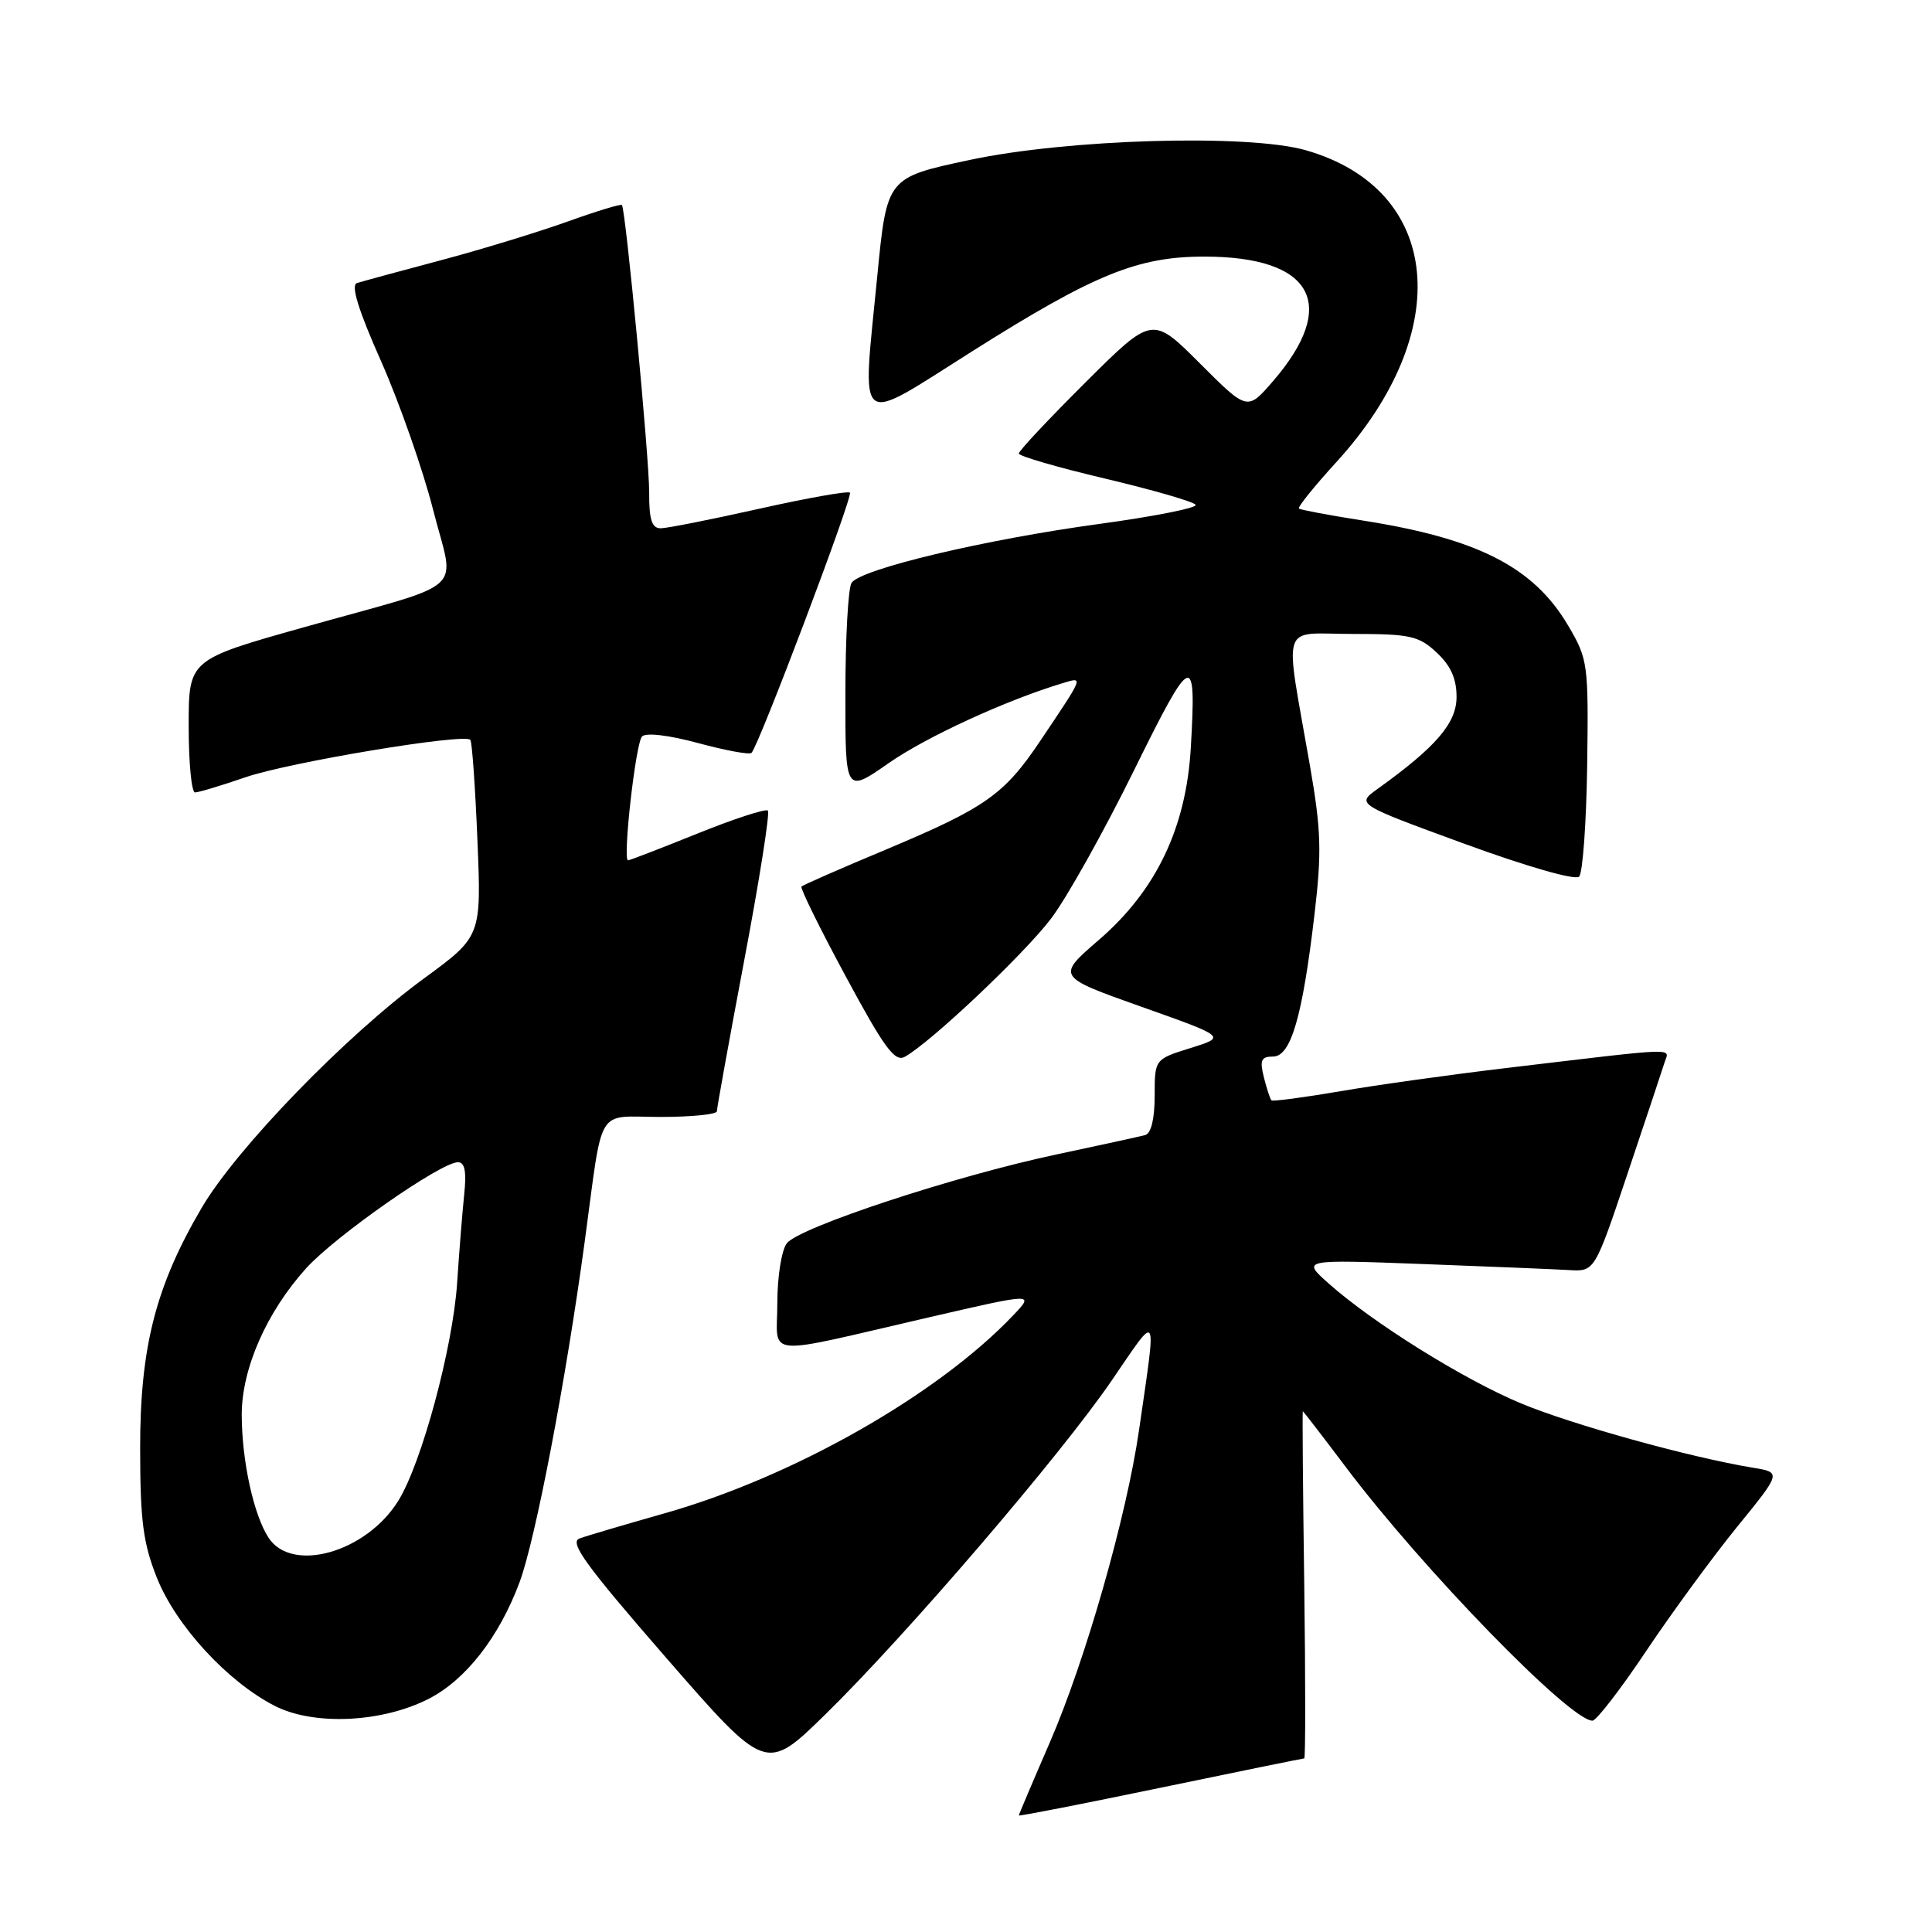 <?xml version="1.0" encoding="UTF-8" standalone="no"?>
<!DOCTYPE svg PUBLIC "-//W3C//DTD SVG 1.1//EN" "http://www.w3.org/Graphics/SVG/1.1/DTD/svg11.dtd" >
<svg xmlns="http://www.w3.org/2000/svg" xmlns:xlink="http://www.w3.org/1999/xlink" version="1.1" viewBox="0 0 256 256">
 <g >
 <path fill="currentColor"
d=" M 172.82 233.00 C 172.99 233.00 172.99 222.65 172.82 210.00 C 172.64 197.35 172.56 187.00 172.63 187.00 C 172.70 187.00 175.25 190.31 178.30 194.36 C 188.48 207.89 208.03 228.00 211.01 228.00 C 211.52 228.00 214.74 223.84 218.14 218.75 C 221.55 213.66 226.97 206.26 230.19 202.30 C 236.05 195.10 236.05 195.10 232.27 194.48 C 223.94 193.11 208.36 188.79 201.55 185.96 C 193.94 182.79 181.87 175.26 176.00 170.02 C 172.50 166.89 172.50 166.89 188.50 167.49 C 197.30 167.82 206.03 168.18 207.90 168.29 C 211.30 168.50 211.30 168.50 215.66 155.50 C 218.06 148.35 220.27 141.72 220.57 140.76 C 221.19 138.81 222.88 138.75 199.50 141.53 C 192.35 142.38 182.51 143.75 177.63 144.59 C 172.76 145.42 168.63 145.97 168.47 145.80 C 168.30 145.63 167.85 144.26 167.47 142.75 C 166.90 140.47 167.11 140.00 168.68 140.00 C 171.05 140.00 172.58 134.76 174.18 121.14 C 175.15 112.89 175.06 110.01 173.58 101.49 C 170.18 81.95 169.52 84.00 179.22 84.00 C 186.84 84.00 187.98 84.25 190.35 86.45 C 192.22 88.19 193.00 89.91 193.00 92.34 C 193.00 95.82 190.30 98.96 182.54 104.53 C 179.71 106.56 179.71 106.56 194.03 111.80 C 202.28 114.82 208.73 116.67 209.24 116.16 C 209.72 115.68 210.20 109.03 210.31 101.39 C 210.49 87.95 210.41 87.35 207.81 82.93 C 203.23 75.14 195.84 71.36 180.50 68.96 C 176.10 68.27 172.33 67.56 172.12 67.39 C 171.91 67.21 174.12 64.47 177.03 61.28 C 192.91 43.92 191.07 25.05 173.00 19.90 C 165.37 17.73 141.48 18.42 128.51 21.19 C 117.52 23.53 117.52 23.53 116.25 36.52 C 114.23 57.30 113.14 56.44 128.93 46.48 C 145.00 36.34 150.75 34.00 159.57 34.00 C 173.98 34.00 177.47 40.34 168.66 50.53 C 165.28 54.44 165.28 54.44 158.99 48.15 C 152.69 41.85 152.69 41.85 143.85 50.65 C 138.98 55.50 135.00 59.74 135.00 60.09 C 135.00 60.44 140.17 61.94 146.49 63.43 C 152.80 64.93 158.18 66.48 158.43 66.89 C 158.68 67.29 152.95 68.43 145.69 69.42 C 130.47 71.49 113.99 75.41 112.83 77.24 C 112.39 77.93 112.02 84.49 112.02 91.81 C 112.00 105.13 112.00 105.13 117.75 101.12 C 122.75 97.63 133.33 92.77 140.88 90.50 C 143.59 89.68 143.65 89.52 137.84 98.17 C 133.05 105.31 130.58 107.04 117.30 112.61 C 111.39 115.08 106.40 117.27 106.20 117.47 C 106.00 117.67 108.64 123.03 112.06 129.37 C 117.17 138.86 118.57 140.76 119.89 140.03 C 123.31 138.14 135.68 126.45 139.27 121.72 C 141.35 118.98 146.28 110.16 150.24 102.12 C 157.99 86.39 158.54 86.16 157.79 99.05 C 157.18 109.67 153.21 117.98 145.62 124.53 C 139.98 129.40 139.98 129.40 151.24 133.40 C 162.50 137.39 162.50 137.39 157.75 138.87 C 153.00 140.35 153.00 140.35 153.00 145.21 C 153.00 148.24 152.53 150.19 151.75 150.40 C 151.06 150.59 145.78 151.74 140.00 152.97 C 126.57 155.81 105.87 162.63 104.25 164.75 C 103.56 165.66 103.00 169.18 103.00 172.67 C 103.00 179.97 100.60 179.75 123.28 174.51 C 137.06 171.33 137.06 171.33 134.28 174.26 C 124.25 184.83 105.09 195.71 88.00 200.54 C 82.78 202.02 77.73 203.51 76.78 203.86 C 75.40 204.38 77.65 207.46 88.28 219.68 C 101.50 234.86 101.50 234.86 109.35 227.18 C 120.11 216.64 140.52 192.85 147.31 182.92 C 153.56 173.79 153.27 173.28 150.93 189.48 C 149.27 200.96 143.83 220.00 139.09 230.92 C 136.84 236.10 135.00 240.44 135.00 240.56 C 135.00 240.68 143.44 239.03 153.75 236.89 C 164.06 234.75 172.64 233.00 172.82 233.00 Z  M 56.79 225.11 C 61.72 222.59 66.14 216.92 68.85 209.64 C 70.96 203.95 74.97 183.01 77.48 164.50 C 79.97 146.15 78.84 148.00 87.52 148.00 C 91.63 148.00 95.00 147.66 94.99 147.25 C 94.99 146.84 96.62 137.82 98.62 127.22 C 100.63 116.61 102.03 107.70 101.75 107.41 C 101.46 107.13 97.27 108.49 92.42 110.45 C 87.58 112.40 83.44 114.00 83.22 114.00 C 82.48 114.00 84.22 98.50 85.07 97.59 C 85.58 97.05 88.58 97.40 92.50 98.46 C 96.12 99.44 99.31 100.03 99.58 99.76 C 100.56 98.77 113.06 65.73 112.62 65.28 C 112.36 65.03 106.96 65.99 100.61 67.41 C 94.27 68.83 88.38 70.00 87.54 70.00 C 86.37 70.00 86.00 68.86 86.02 65.25 C 86.04 60.79 82.92 27.88 82.41 27.17 C 82.28 26.99 79.04 27.98 75.20 29.36 C 71.36 30.74 63.78 33.06 58.36 34.50 C 52.94 35.94 47.95 37.30 47.29 37.51 C 46.46 37.78 47.49 41.11 50.51 47.90 C 52.94 53.40 56.03 62.22 57.38 67.51 C 60.26 78.87 62.45 76.88 40.25 83.12 C 25.00 87.41 25.00 87.41 25.00 96.20 C 25.00 101.04 25.38 105.00 25.84 105.00 C 26.31 105.00 29.31 104.10 32.53 102.99 C 38.31 101.00 61.52 97.14 62.32 98.03 C 62.55 98.29 62.97 104.25 63.26 111.29 C 63.79 124.08 63.79 124.08 56.15 129.67 C 45.80 137.25 31.33 152.18 26.72 160.05 C 20.62 170.44 18.55 178.55 18.57 192.00 C 18.58 201.51 18.96 204.46 20.79 209.07 C 23.32 215.41 30.15 222.84 36.41 226.04 C 41.59 228.68 50.58 228.27 56.79 225.11 Z  M 35.58 203.75 C 33.61 200.72 32.05 193.60 32.03 187.50 C 32.02 181.38 35.31 173.88 40.56 168.06 C 44.44 163.77 58.42 154.00 60.68 154.00 C 61.59 154.00 61.83 155.24 61.51 158.25 C 61.27 160.59 60.84 165.89 60.57 170.03 C 59.99 178.61 55.88 193.84 52.79 198.84 C 48.56 205.69 38.68 208.51 35.58 203.75 Z "/>
</g>
</svg>